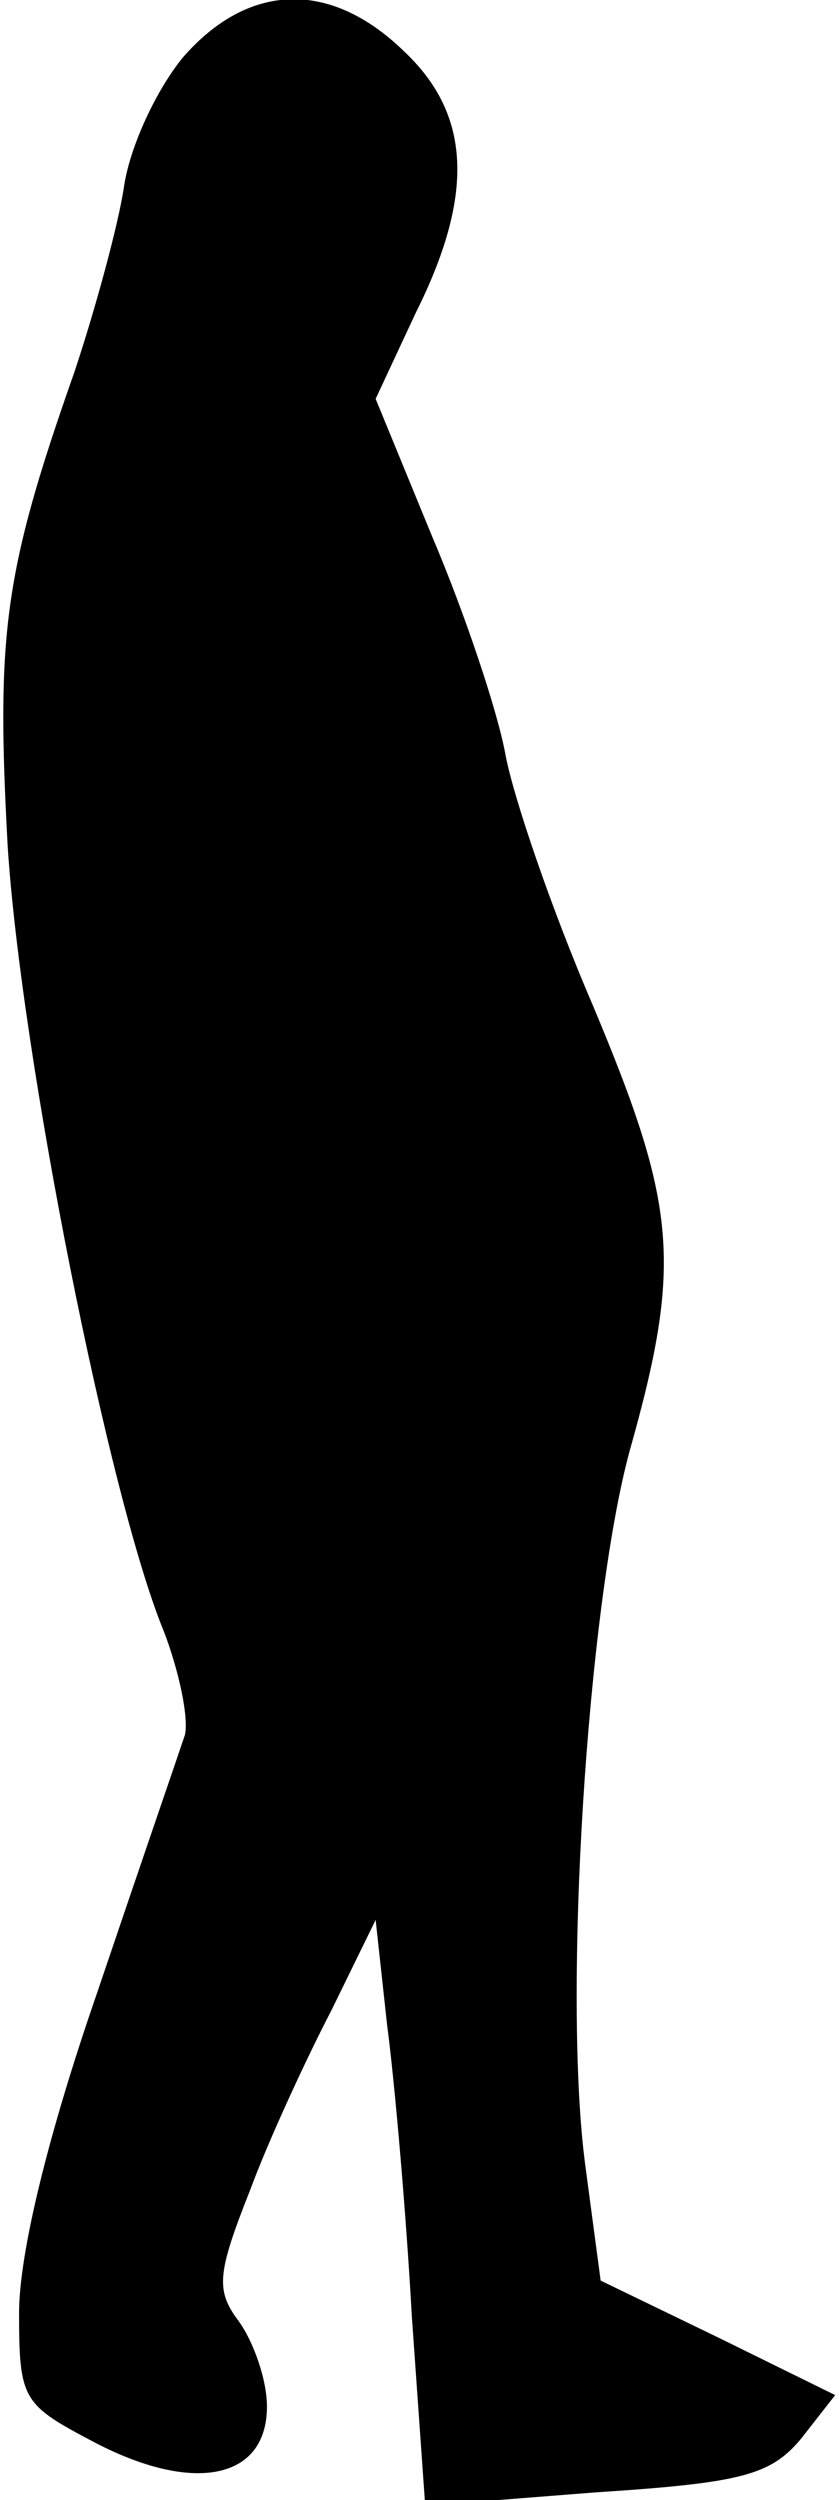 <?xml version="1.0" standalone="no"?>
<!DOCTYPE svg PUBLIC "-//W3C//DTD SVG 20010904//EN"
 "http://www.w3.org/TR/2001/REC-SVG-20010904/DTD/svg10.dtd">
<svg version="1.0" xmlns="http://www.w3.org/2000/svg"
 width="44pt" height="131pt" viewBox="0 0 44 131"
 preserveAspectRatio="xMidYMid meet">
<g transform="translate(0,131) scale(0.1,-0.1)"
fill="#000000" stroke="none">
<path fill="#000000" stroke="none" d="M96 1280 c-14 -17 -28 -47 -31 -68 -3
-20 -15 -64 -26 -97 -37 -105 -41 -137 -35 -248 7 -110 53 -342 82 -412 8 -21
13 -45 11 -54 -3 -9 -24 -70 -46 -135 -26 -75 -41 -137 -41 -168 0 -46 2 -48
40 -68 52 -27 90 -19 90 19 0 14 -7 34 -15 45 -12 16 -11 25 6 68 10 27 30 70
43 95 l23 47 6 -55 c4 -30 10 -99 13 -153 l7 -99 89 7 c77 5 92 9 108 28 l18
23 -61 30 -62 30 -8 60 c-12 89 1 292 23 374 28 99 25 129 -19 234 -22 51 -42
110 -46 132 -4 22 -21 73 -38 113 l-30 73 21 45 c31 62 29 104 -6 137 -39 38
-82 36 -116 -3z"/>
</g>
</svg>
